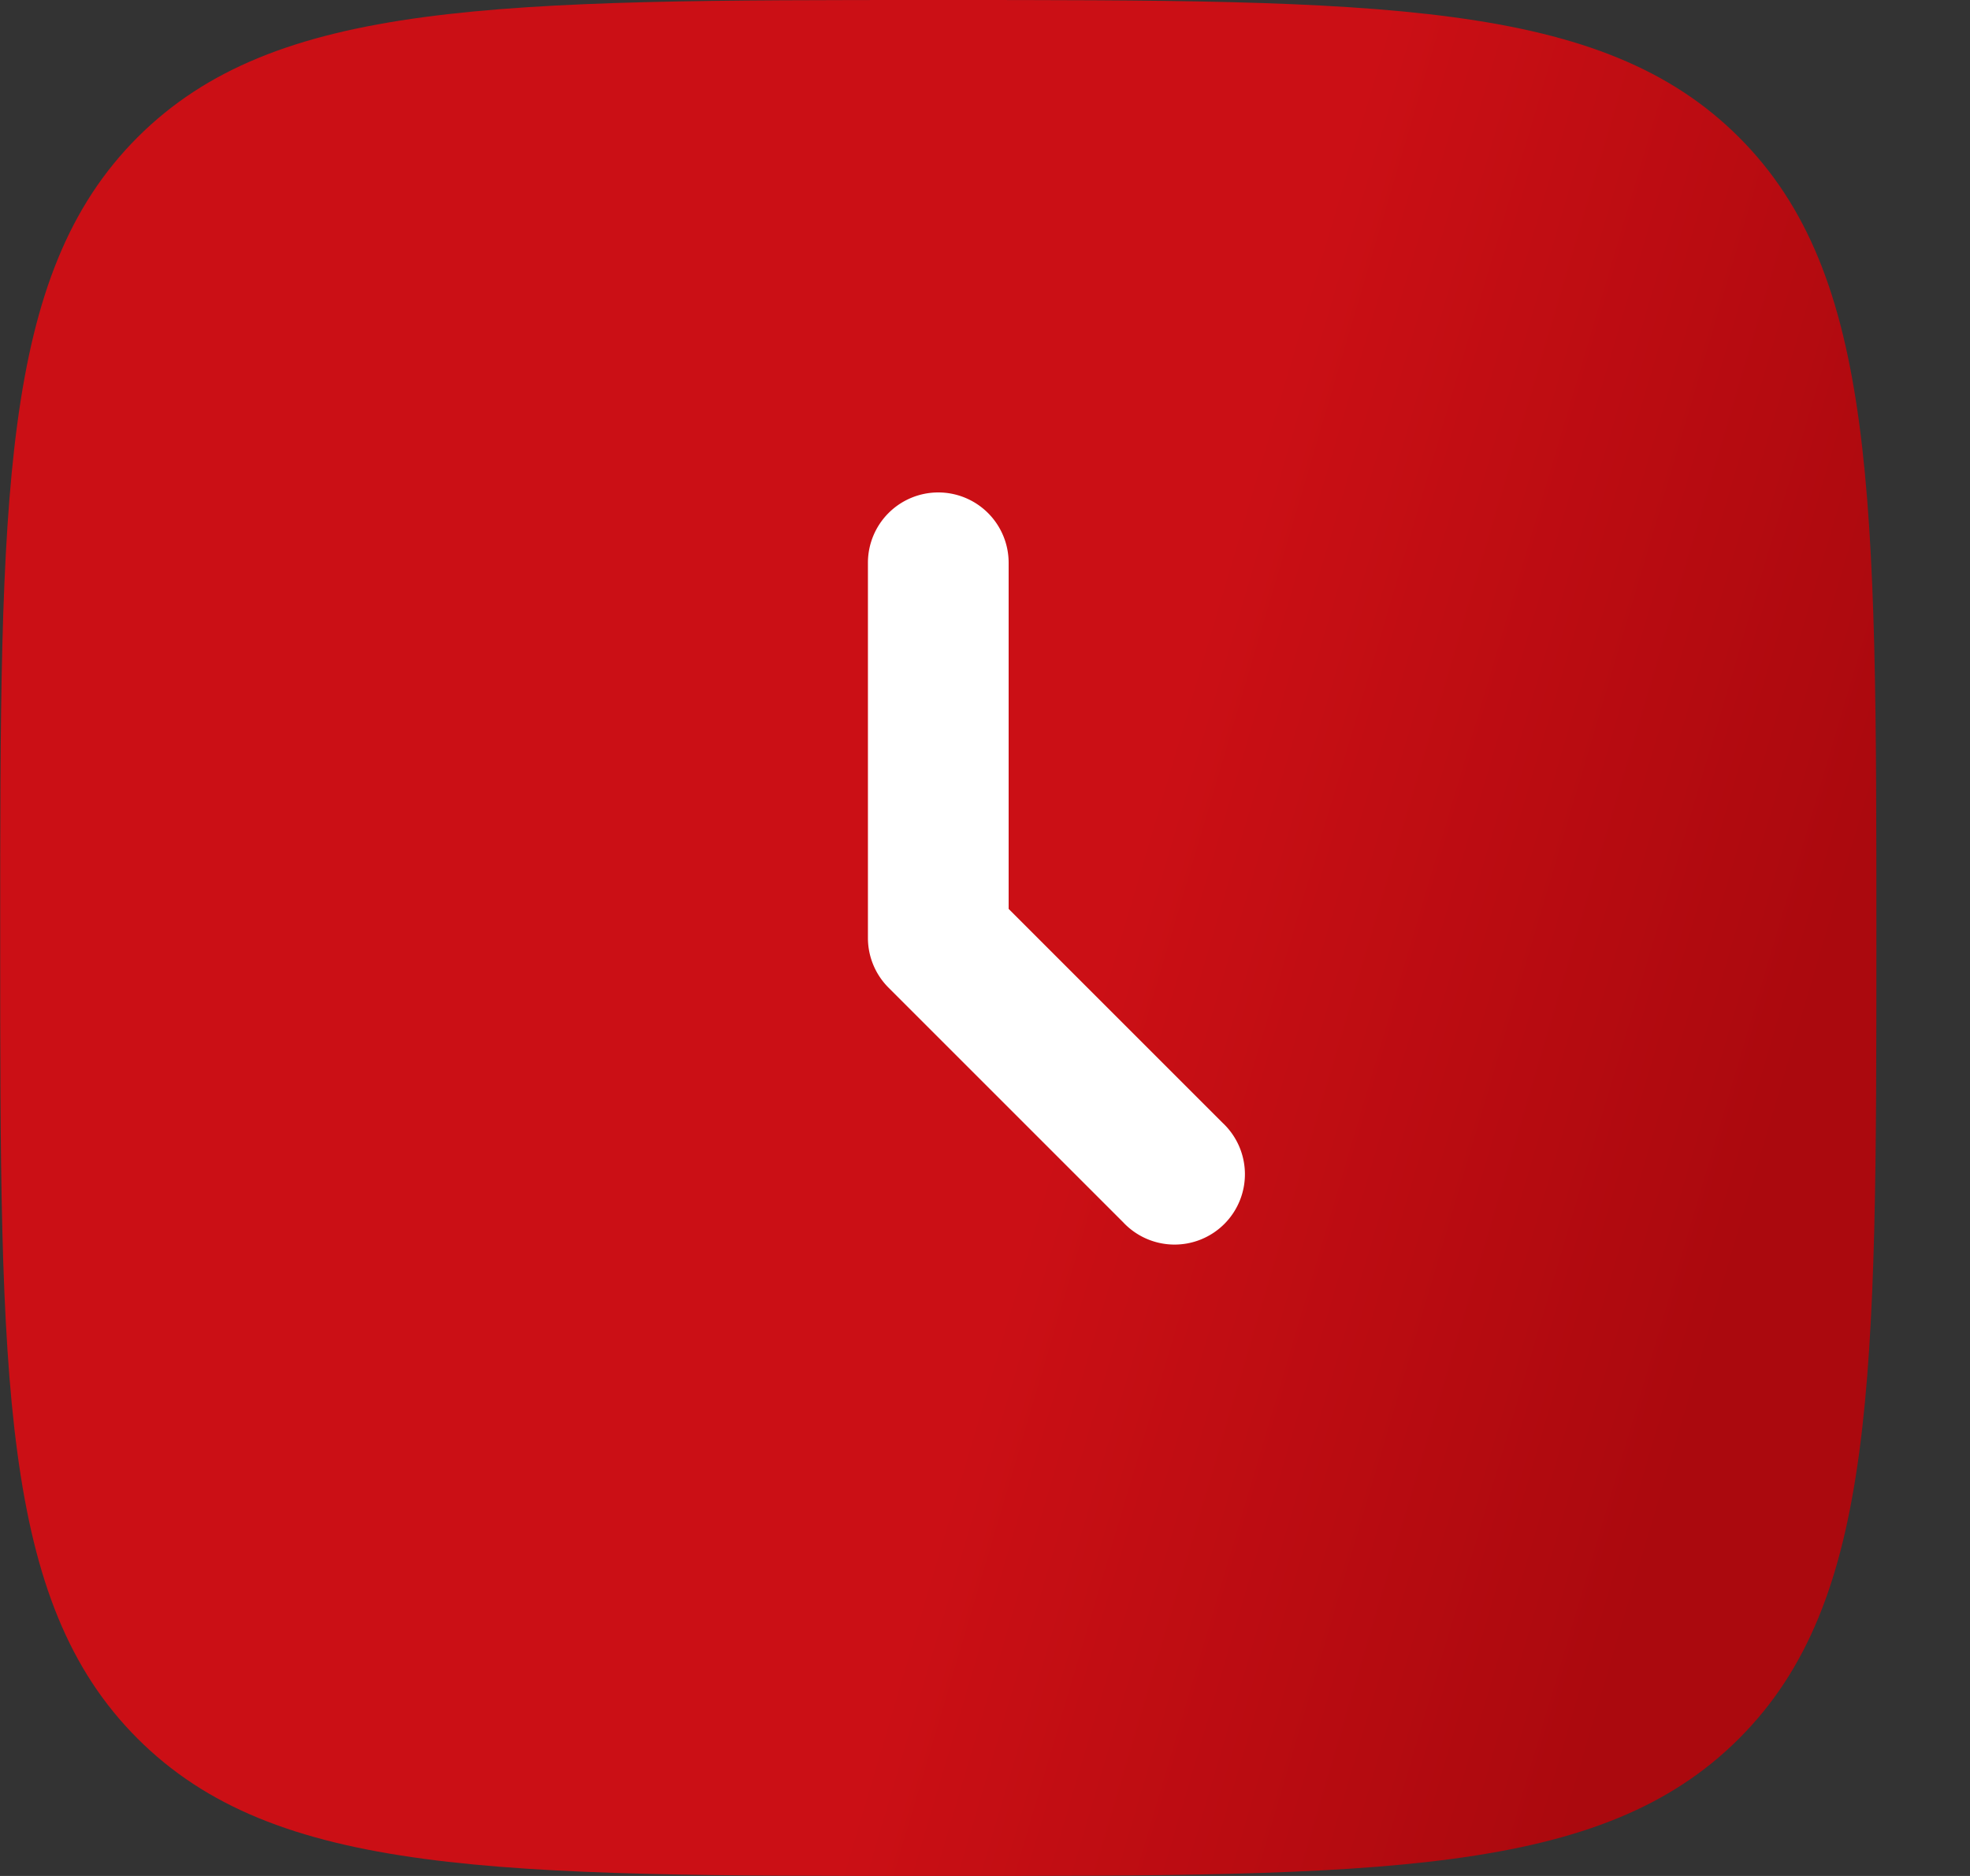 <svg xmlns="http://www.w3.org/2000/svg" width="21" height="20" fill="none"><rect width="100%" height="100%" fill="#333333" stroke="none"/><path fill="url(#a)" d="M1.466 18.535C2.931 20 5.288 20 10.002 20c4.714 0 7.071 0 8.536-1.465 1.464-1.464 1.464-3.821 1.464-8.535s0-7.071-1.464-8.536C17.073 0 14.716 0 10.002 0 5.288 0 2.931 0 1.466 1.464.002 2.93.002 5.286.002 10c0 4.714 0 7.071 1.464 8.535Z"></path><path fill="#fff" fill-rule="evenodd" d="M10.002 5.25a.75.75 0 0 1 .75.75v3.69l2.28 2.28a.75.75 0 1 1-1.06 1.06l-2.5-2.5a.75.75 0 0 1-.22-.53V6a.75.75 0 0 1 .75-.75Z" clip-rule="evenodd"></path><defs><linearGradient id="a" x1="13.218" x2="-11.604" y1="37.2" y2="29.869" gradientUnits="userSpaceOnUse"><stop offset=".062" stop-color="#AB090E"></stop><stop offset=".349" stop-color="#CB0F15"></stop></linearGradient></defs></svg>